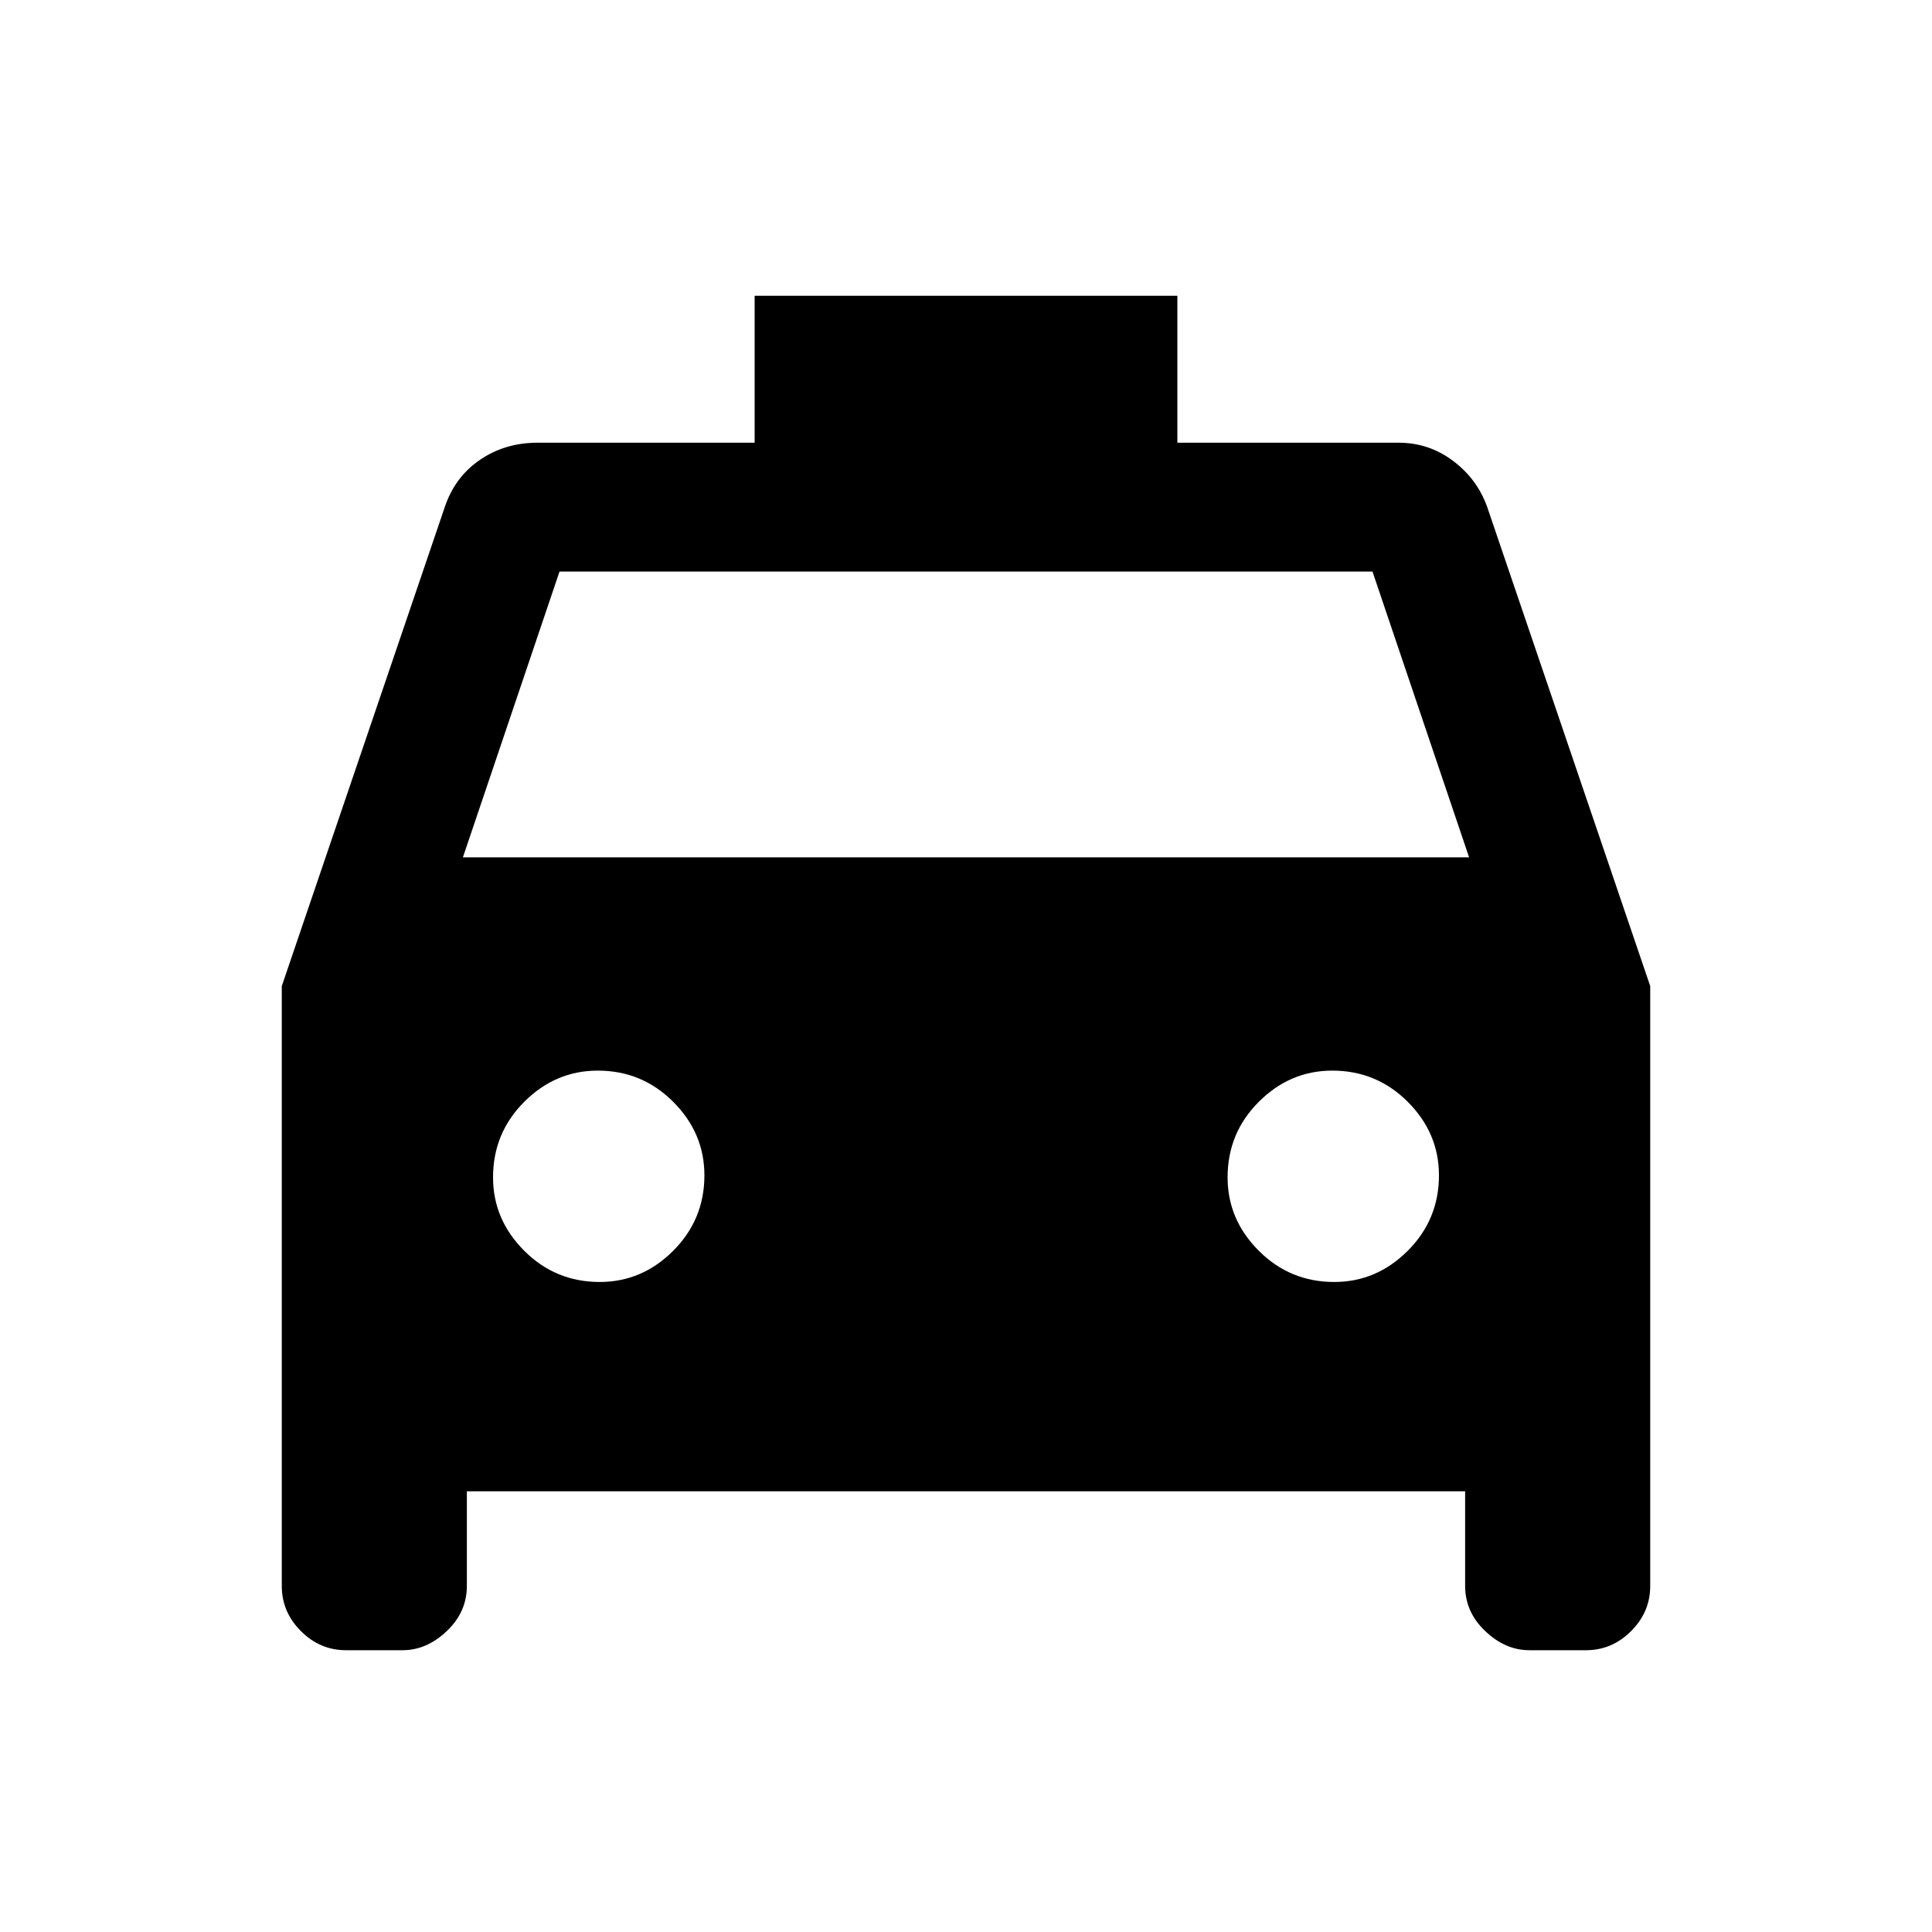 <svg xmlns="http://www.w3.org/2000/svg" height="20" width="20"><path d="M4.833 15.438V16.417Q4.833 16.688 4.625 16.885Q4.417 17.083 4.167 17.083H3.583Q3.312 17.083 3.115 16.885Q2.917 16.688 2.917 16.417V10.208L4.604 5.25Q4.708 4.938 4.969 4.76Q5.229 4.583 5.562 4.583H5.542H7.812V3.062H12.188V4.583H14.479Q14.792 4.583 15.042 4.771Q15.292 4.958 15.396 5.25L17.083 10.208V16.417Q17.083 16.688 16.885 16.885Q16.688 17.083 16.417 17.083H15.833Q15.583 17.083 15.375 16.885Q15.167 16.688 15.167 16.417V15.438ZM4.792 8.875H15.208L14.208 5.917H5.792ZM6.208 13.271Q6.646 13.271 6.969 12.948Q7.292 12.625 7.292 12.167Q7.292 11.729 6.969 11.406Q6.646 11.083 6.188 11.083Q5.75 11.083 5.427 11.406Q5.104 11.729 5.104 12.188Q5.104 12.625 5.427 12.948Q5.75 13.271 6.208 13.271ZM13.812 13.271Q14.25 13.271 14.573 12.948Q14.896 12.625 14.896 12.167Q14.896 11.729 14.573 11.406Q14.25 11.083 13.792 11.083Q13.354 11.083 13.031 11.406Q12.708 11.729 12.708 12.188Q12.708 12.625 13.031 12.948Q13.354 13.271 13.812 13.271Z"/></svg>